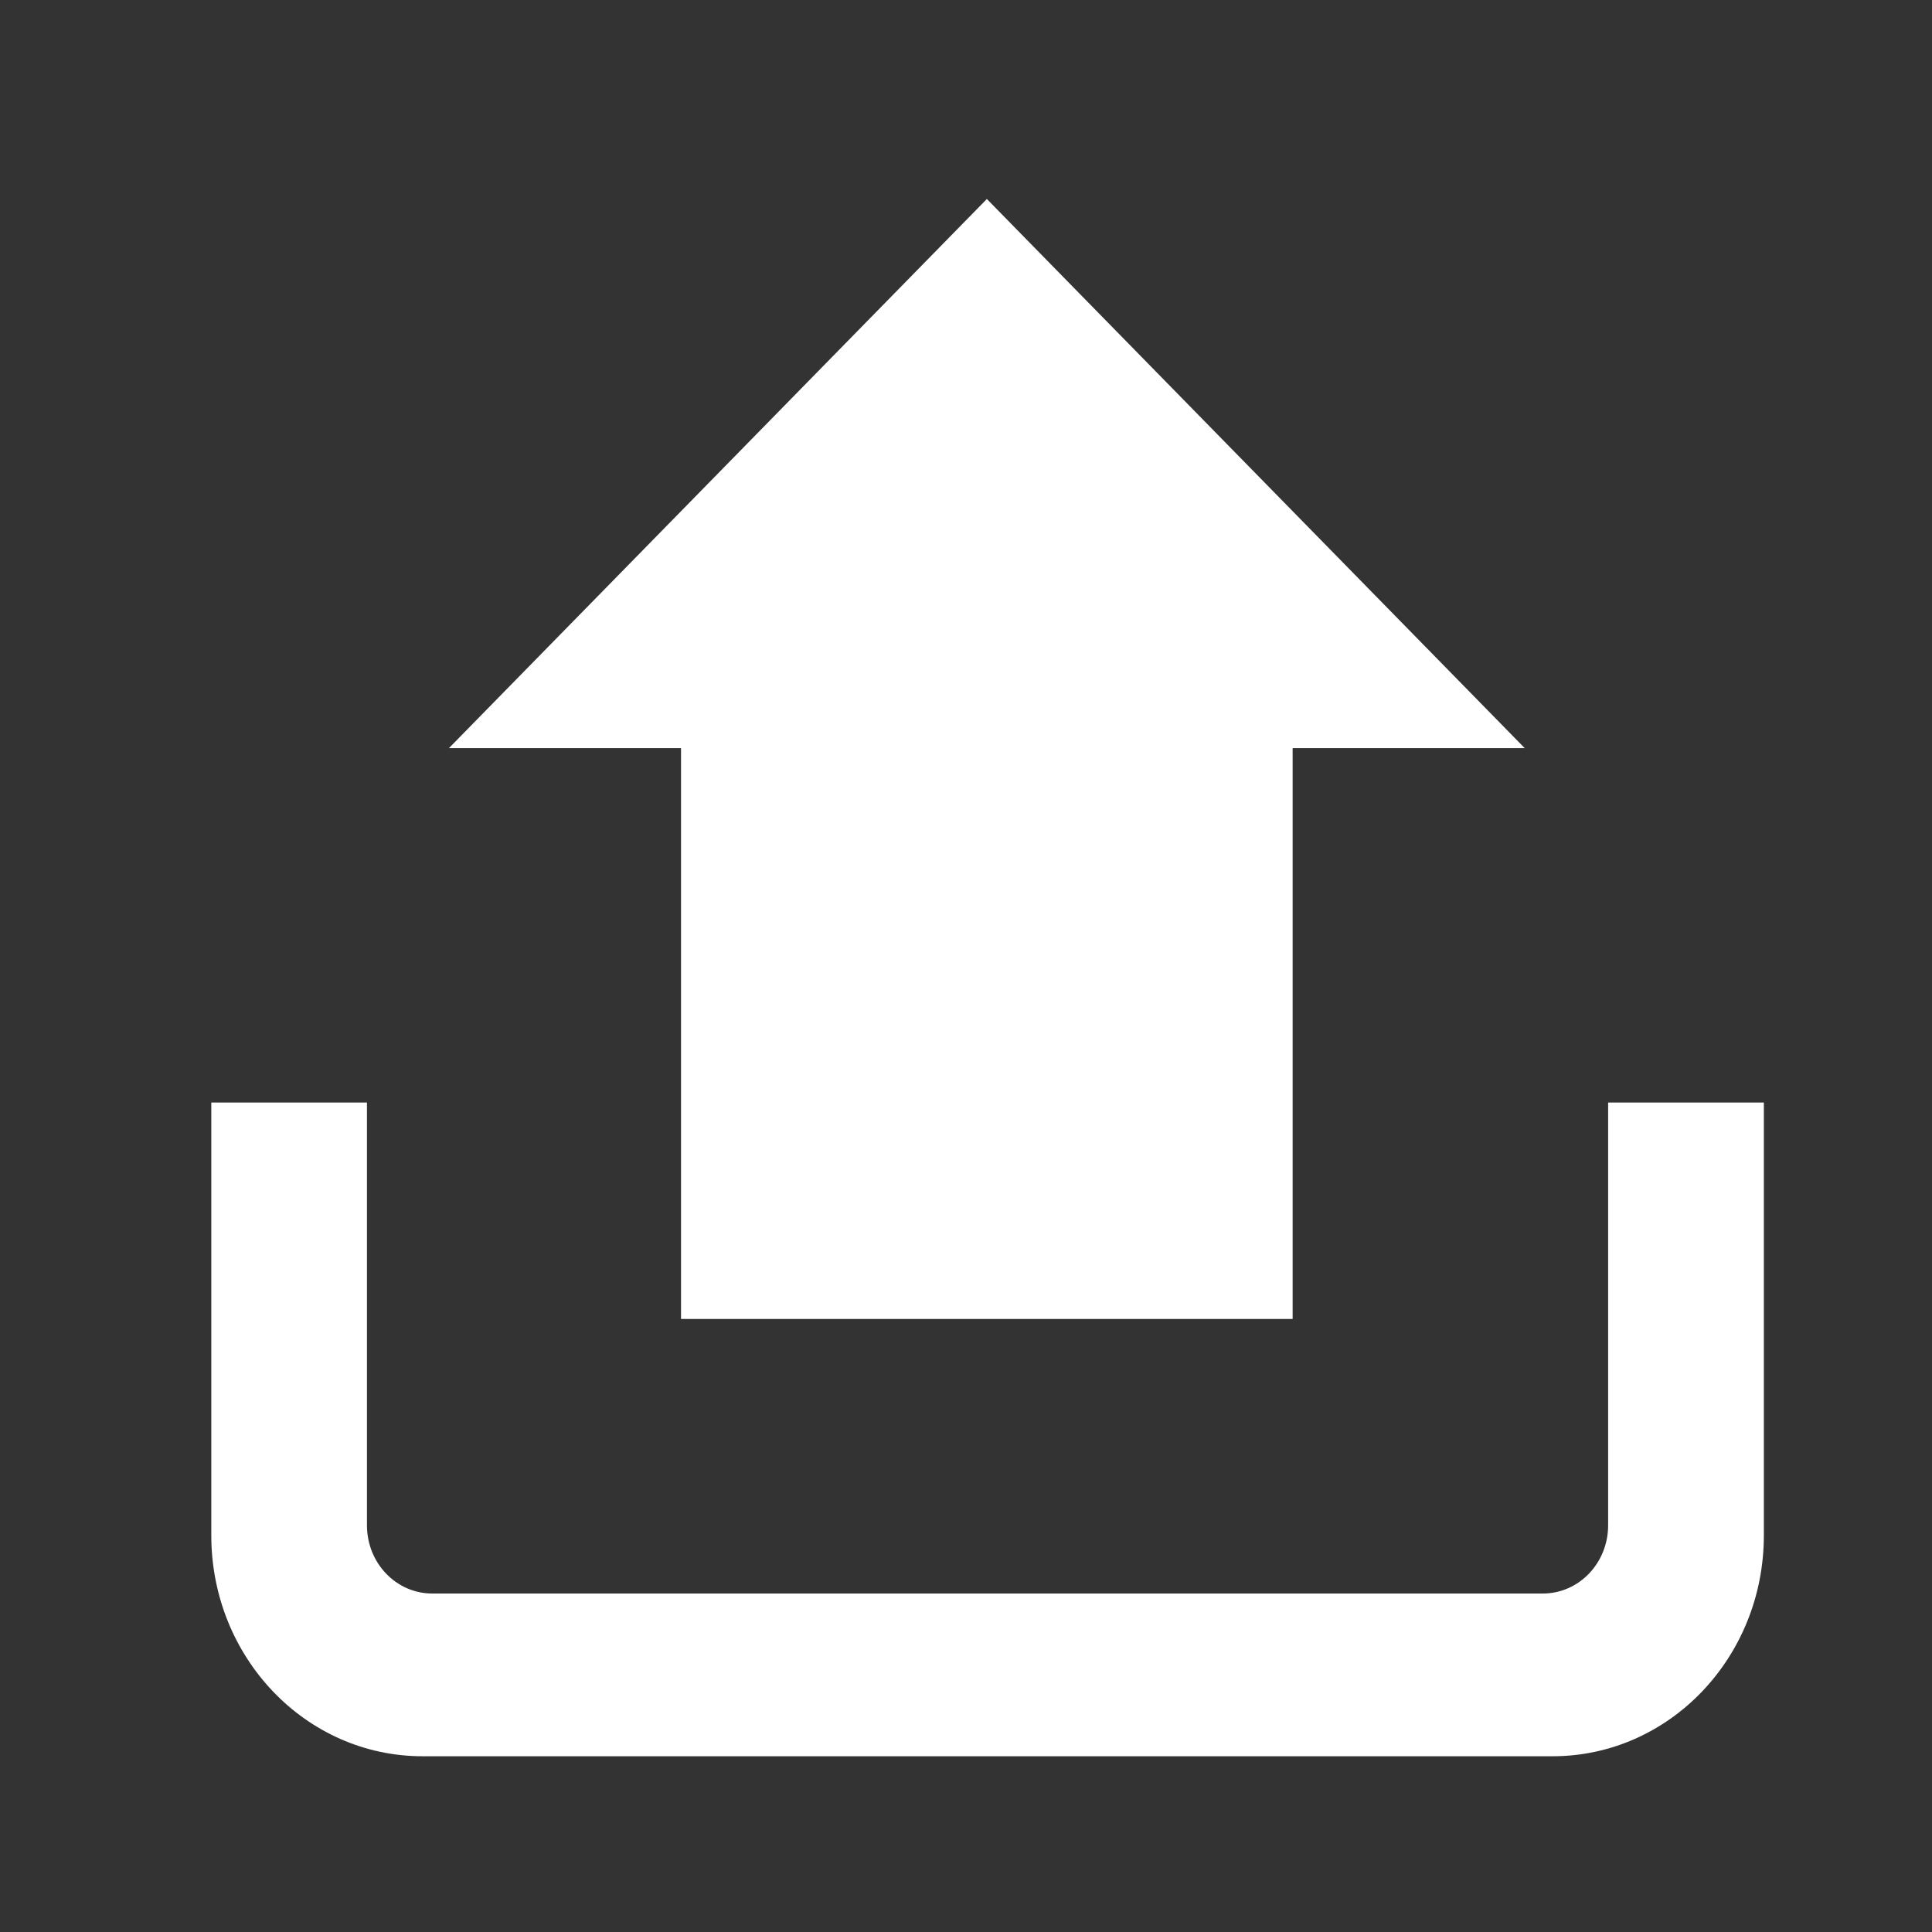 <svg width="30" height="30" viewBox="0 0 30 30" fill="none" xmlns="http://www.w3.org/2000/svg">
    <rect x="0" y="0" width="30" height="30" fill="#333333" stroke="none"/>
    <path
        d="M20.072 20.481H10.575V11.617H6.971L15.324 3.09L23.676 11.617H20.072V20.481ZM23.957 24.744C24.518 24.744 24.971 24.271 24.971 23.684V17.12H27.389V23.842C27.389 25.737 25.921 27.271 24.108 27.271H6.561C4.748 27.271 3.281 25.737 3.281 23.842V17.12H5.698V23.684C5.698 24.271 6.151 24.744 6.712 24.744H23.957Z"
        fill="white" />
</svg>